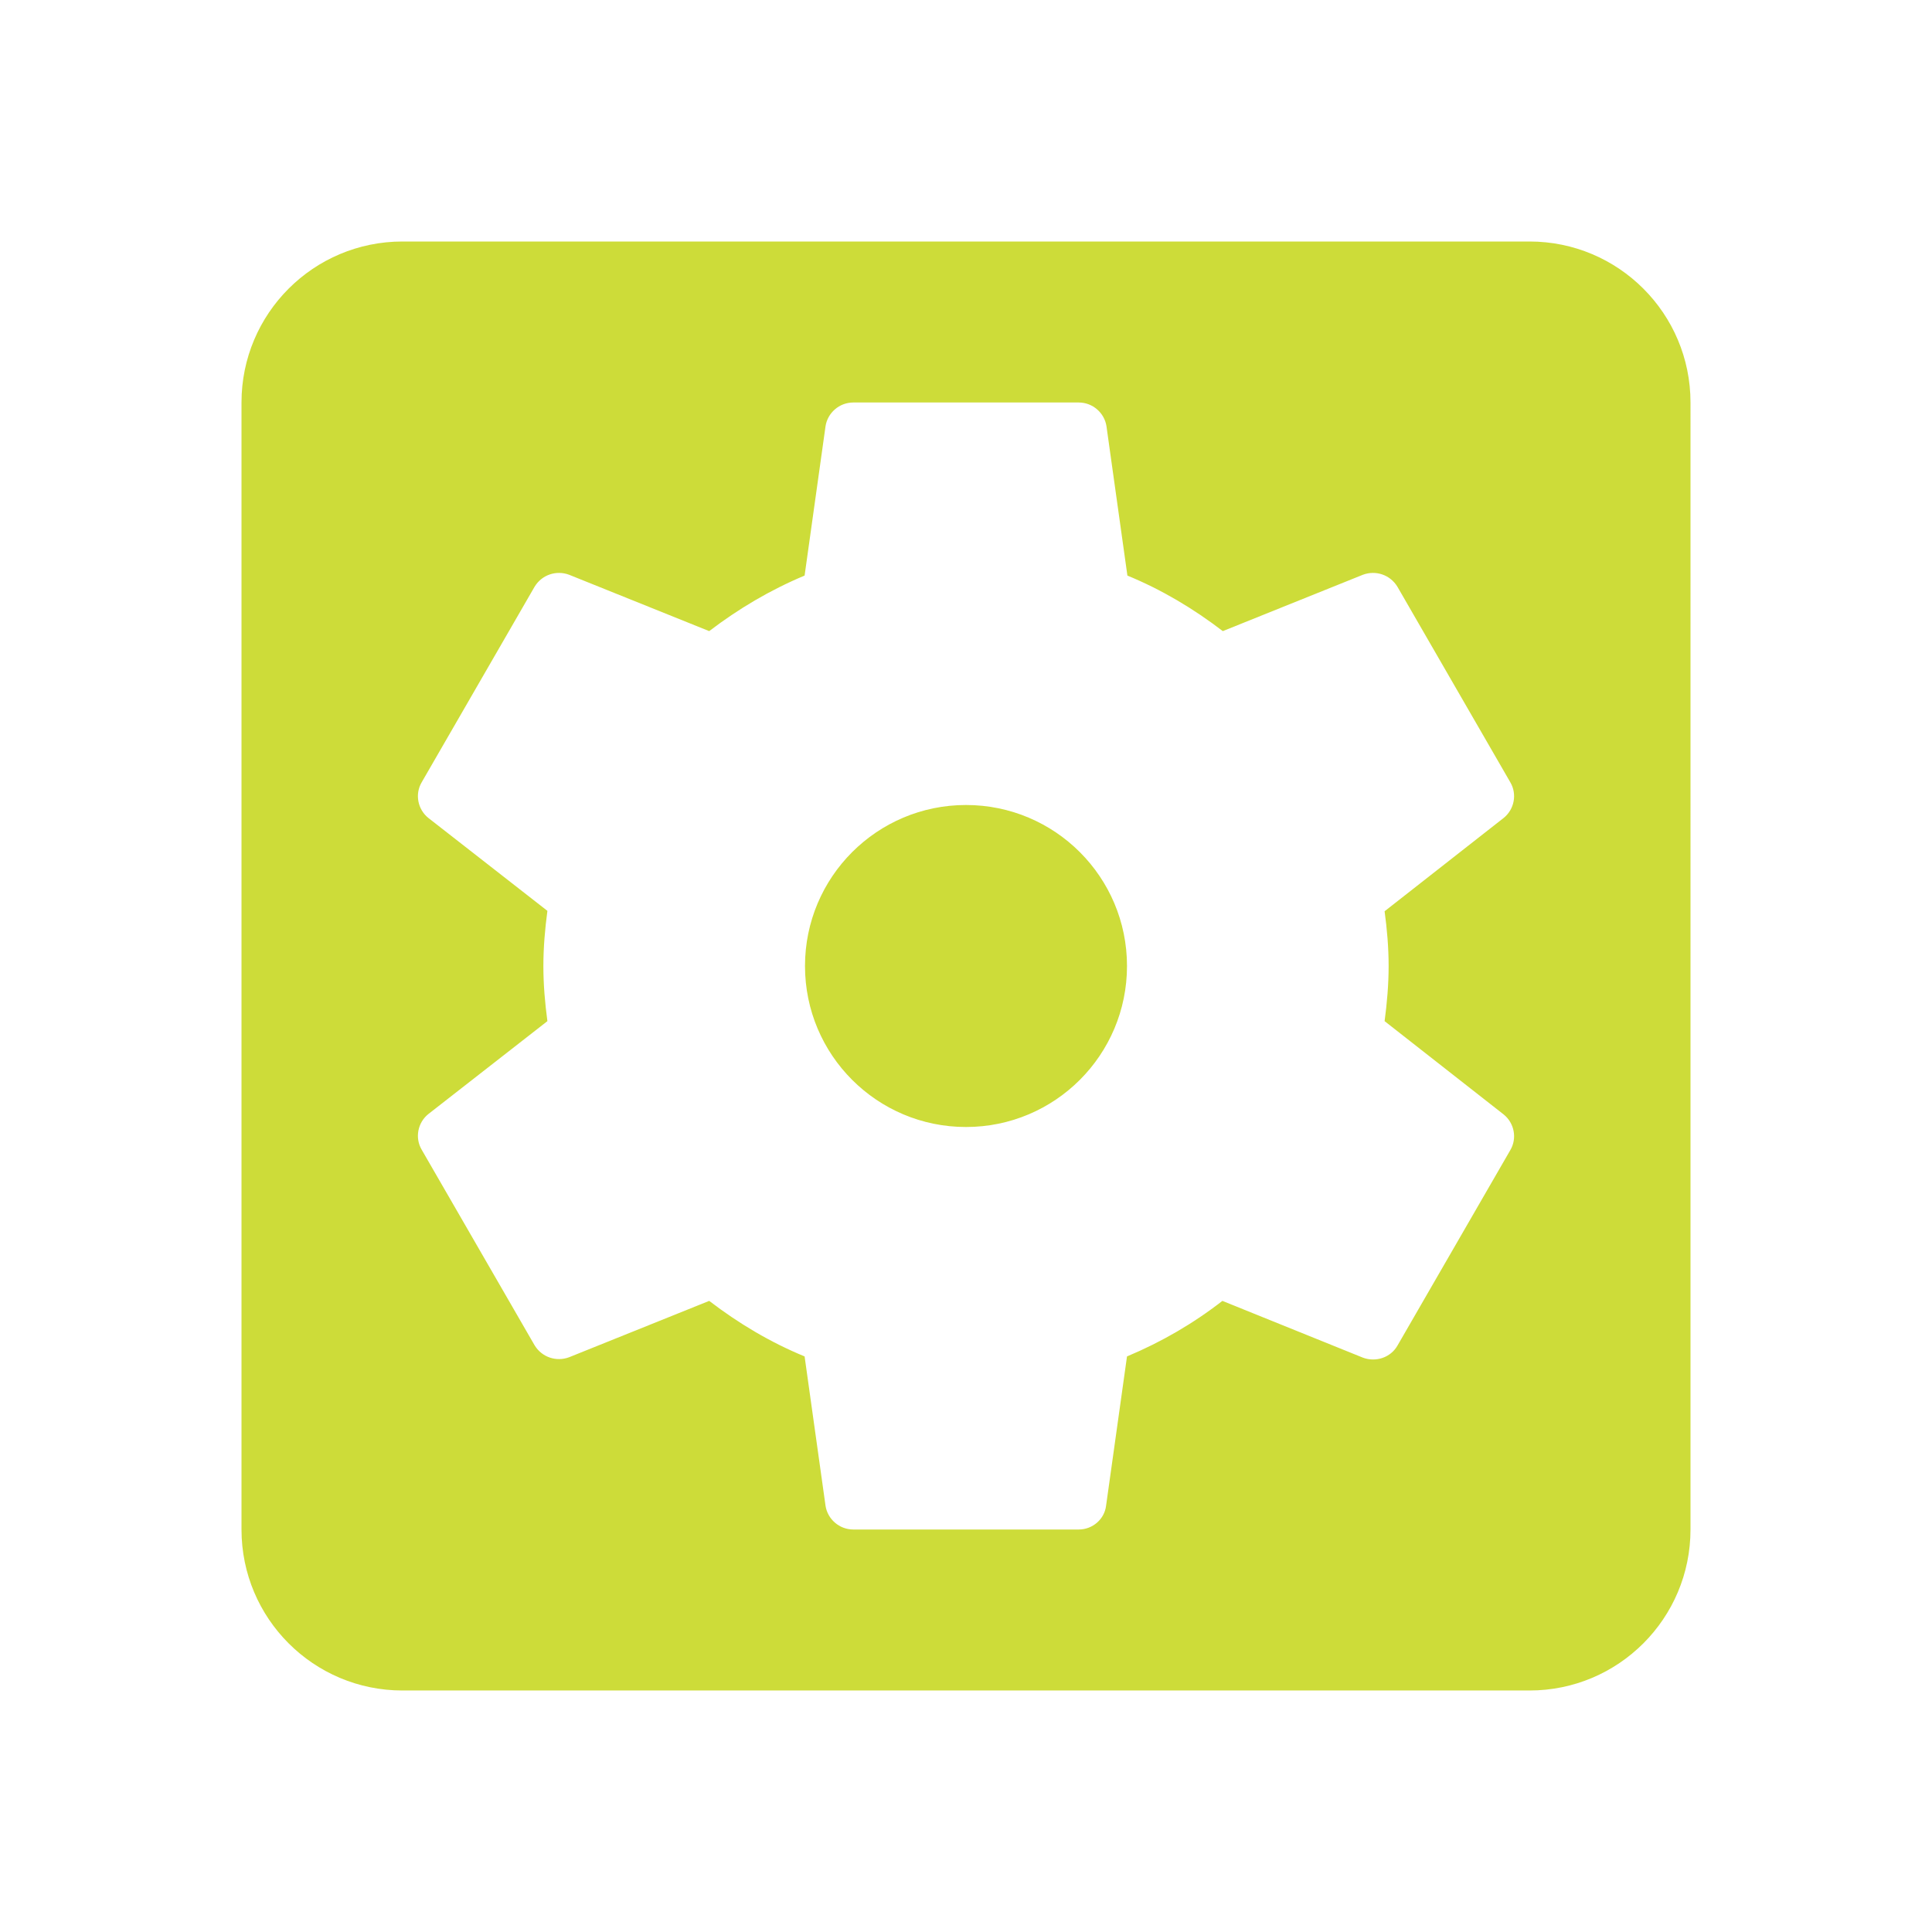 <svg height="48" viewBox="0 0 48 48" width="48" xmlns="http://www.w3.org/2000/svg"><path style="fill:#CDDC39" d="M24 20c-2.21 0-4 1.79-4 4s1.79 4 4 4 4-1.79 4-4-1.79-4-4-4zM38 6H10c-2.21 0-4 1.79-4 4v28c0 2.21 1.79 4 4 4h28c2.21 0 4-1.79 4-4V10c0-2.21-1.79-4-4-4zm-3.5 18c0 .46-.04.92-.1 1.37l2.96 2.32c.26.21.34.59.16.89l-2.8 4.85c-.17.3-.54.42-.86.3l-3.49-1.41c-.72.56-1.51 1.02-2.37 1.38l-.52 3.71c-.04.33-.33.59-.68.59h-5.6c-.35 0-.64-.26-.69-.59l-.52-3.71c-.85-.35-1.64-.82-2.37-1.38l-3.48 1.4c-.32.12-.68 0-.86-.3l-2.8-4.85c-.18-.3-.1-.68.16-.89l2.96-2.31c-.06-.45-.1-.9-.1-1.37 0-.46.04-.92.1-1.37l-2.96-2.31c-.26-.21-.34-.59-.16-.89l2.8-4.85c.18-.3.54-.42.86-.3l3.48 1.4c.72-.55 1.51-1.02 2.37-1.38l.52-3.71c.05-.33.34-.59.69-.59h5.6c.35 0 .64.26.69.59l.52 3.71c.85.35 1.64.82 2.37 1.38l3.48-1.4c.32-.12.68 0 .86.3l2.8 4.85c.18.3.1.68-.16.89l-2.96 2.32c.06.44.1.9.1 1.36z"/></svg>